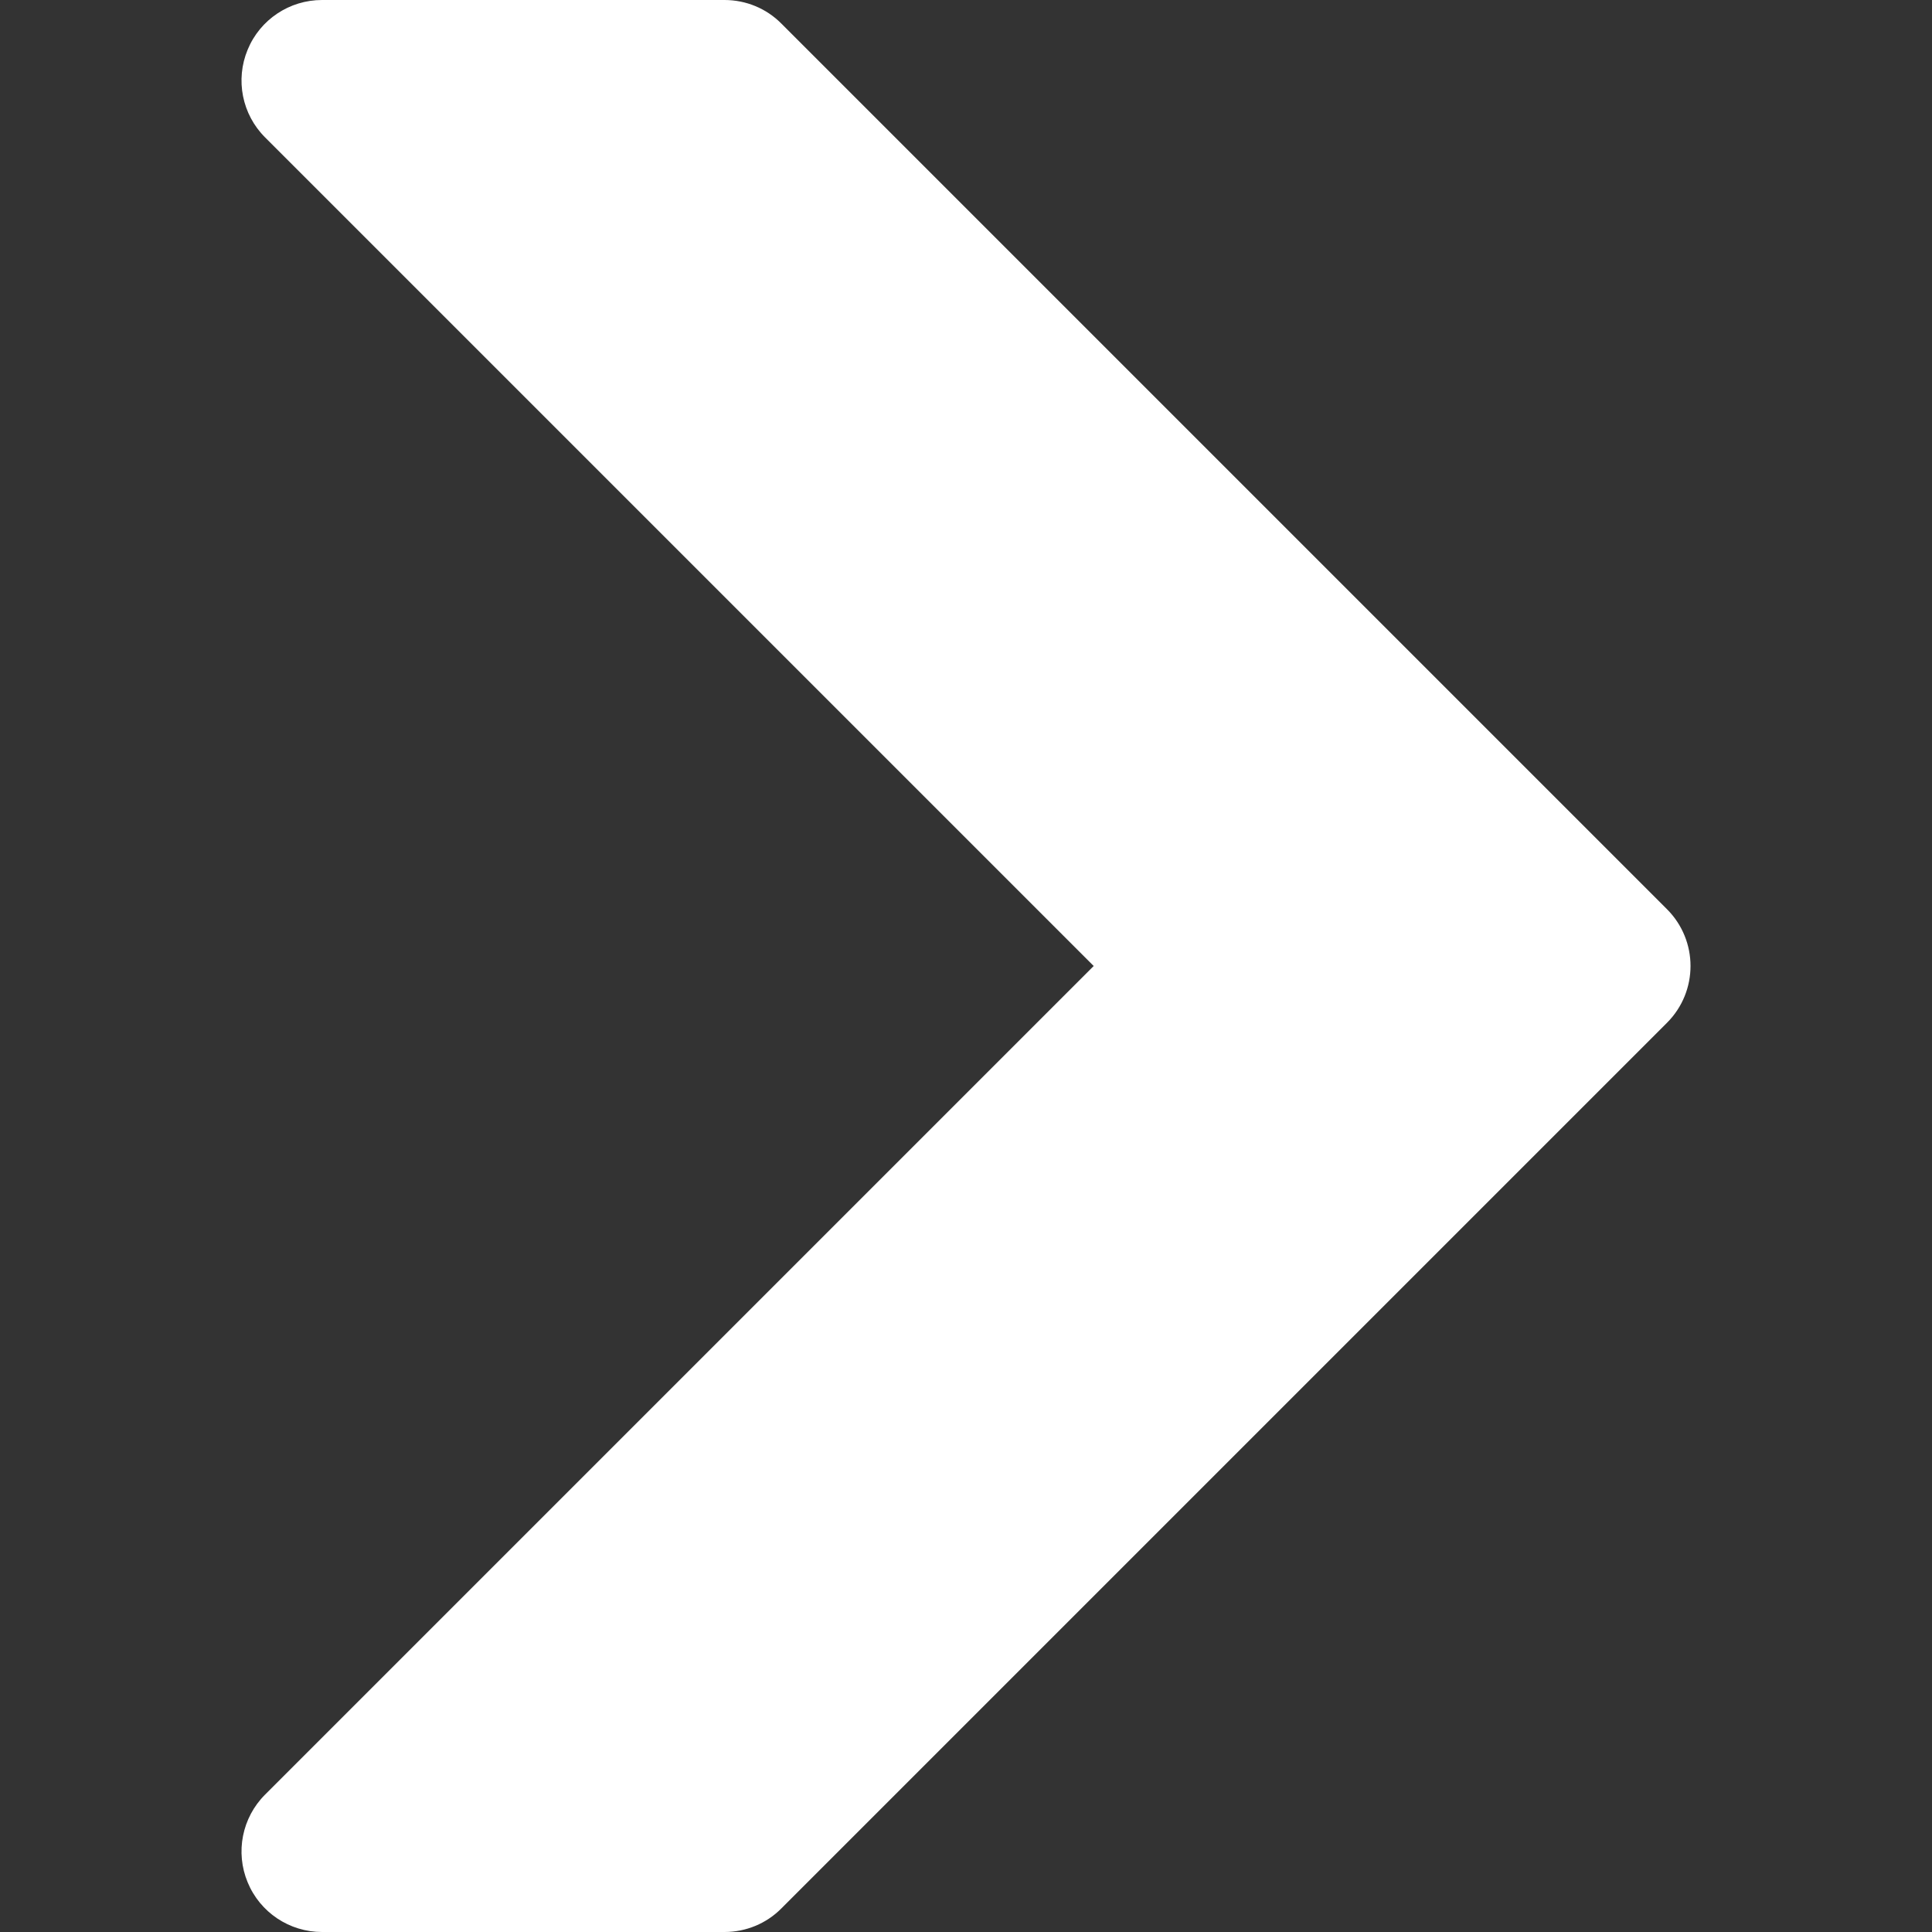 <svg width="22" height="22" viewBox="0 0 22 22" fill="none" xmlns="http://www.w3.org/2000/svg">
<rect x="0" y="0" width="22" height="22" fill="#333333" stroke="none"/>
<path d="M18.981 10.352L8.898 0.269C8.727 0.096 8.494 0 8.25 0H3.667C3.296 0 2.961 0.223 2.82 0.566C2.678 0.908 2.756 1.303 3.019 1.565L12.454 11L3.019 20.435C2.756 20.697 2.678 21.092 2.82 21.434C2.961 21.777 3.296 22 3.667 22H8.25C8.494 22 8.727 21.904 8.898 21.731L18.981 11.648C19.34 11.29 19.34 10.71 18.981 10.352Z" fill="white"/>
</svg>
